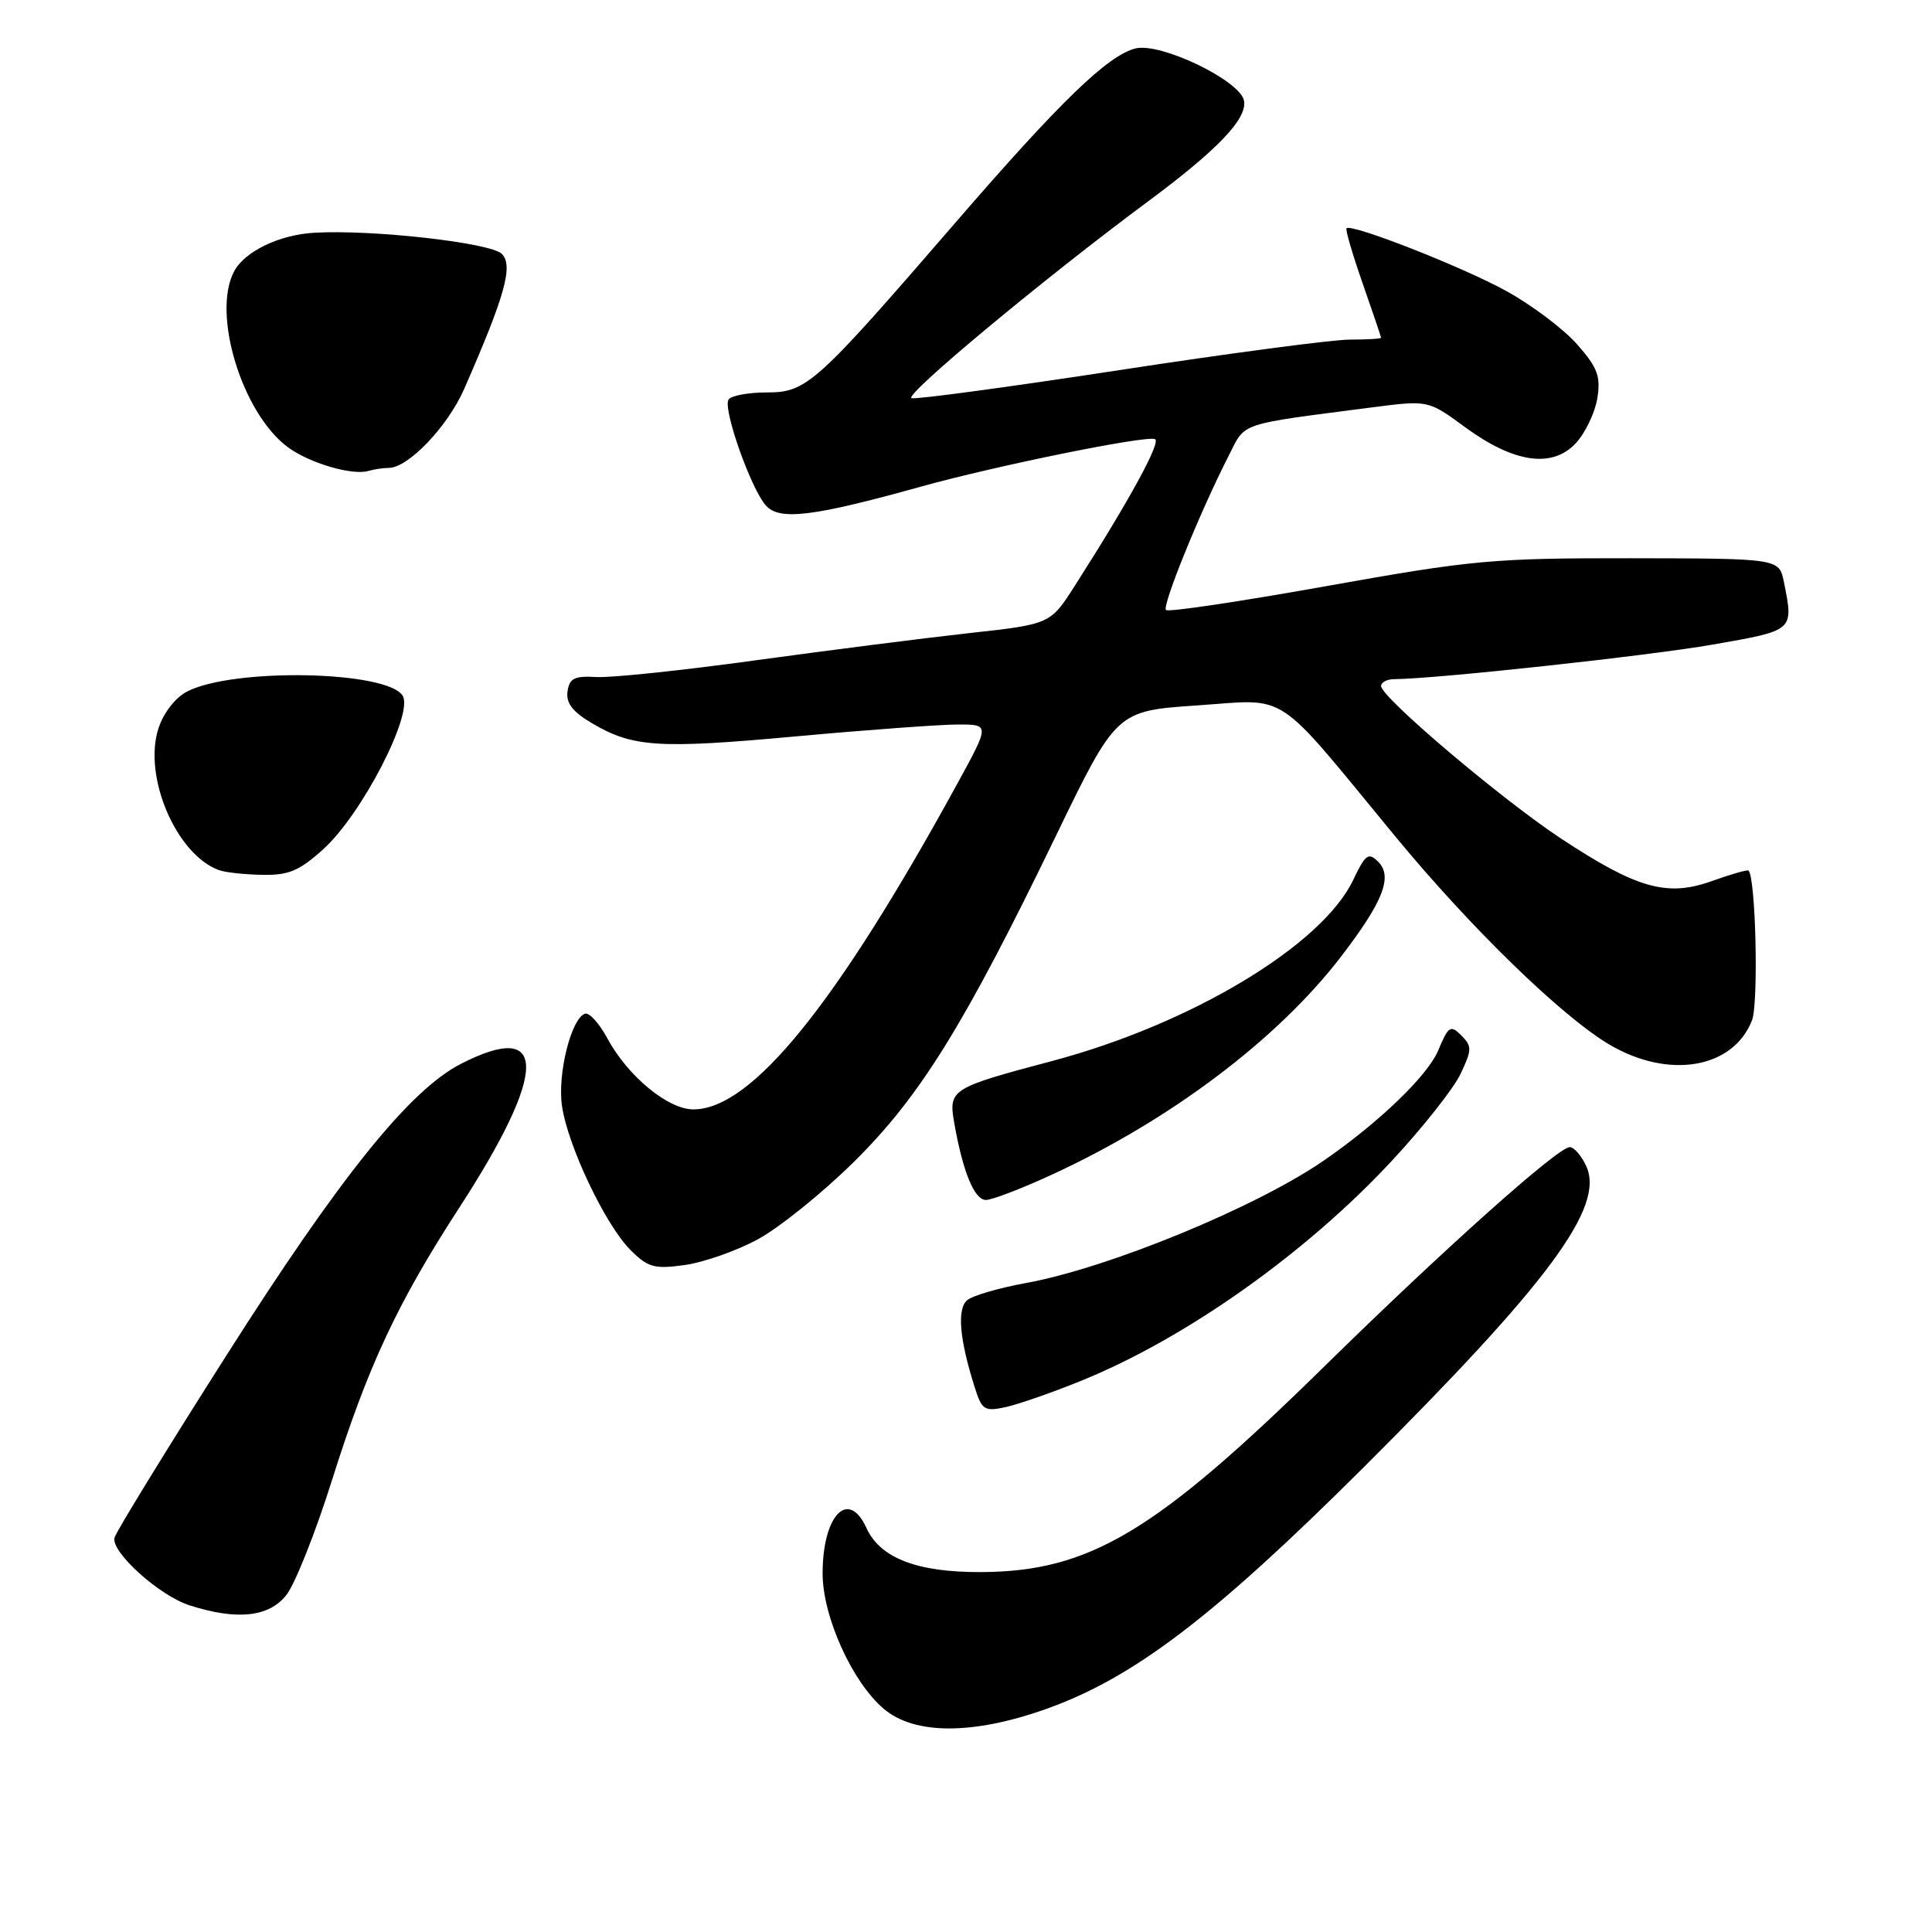<?xml version="1.0" encoding="UTF-8" standalone="no"?>
<!DOCTYPE svg PUBLIC "-//W3C//DTD SVG 1.1//EN" "http://www.w3.org/Graphics/SVG/1.1/DTD/svg11.dtd" >
<svg xmlns="http://www.w3.org/2000/svg" xmlns:xlink="http://www.w3.org/1999/xlink" version="1.1" viewBox="0 0 256 256">
 <g >
 <path fill="currentColor"
d=" M 138.50 226.49 C 150.10 222.40 160.70 214.34 180.59 194.53 C 205.26 169.94 212.66 159.94 210.19 154.53 C 209.56 153.14 208.57 152.00 208.00 152.00 C 206.44 152.00 191.28 165.55 175.50 181.04 C 153.13 203.01 144.40 208.24 130.00 208.31 C 121.53 208.35 116.62 206.46 114.80 202.45 C 112.41 197.22 109.00 200.77 109.00 208.50 C 109.00 214.22 112.94 222.93 117.13 226.45 C 121.19 229.87 128.87 229.89 138.50 226.49 Z  M 37.95 211.34 C 39.10 209.88 41.83 203.01 44.01 196.07 C 48.77 180.98 52.65 172.67 60.86 160.02 C 72.58 141.96 72.66 135.05 61.10 140.95 C 54.31 144.41 45.05 155.92 30.00 179.60 C 22.02 192.14 15.35 203.02 15.17 203.76 C 14.70 205.66 21.12 211.44 25.13 212.72 C 31.42 214.73 35.64 214.28 37.95 211.34 Z  M 143.36 182.92 C 157.18 177.30 173.09 166.02 184.41 153.83 C 188.51 149.43 192.61 144.24 193.53 142.30 C 195.05 139.09 195.06 138.63 193.63 137.20 C 192.20 135.77 191.92 135.95 190.56 139.21 C 189.16 142.54 182.71 148.75 175.41 153.78 C 166.37 160.01 146.82 168.04 135.88 170.02 C 132.37 170.66 128.90 171.67 128.17 172.27 C 126.79 173.42 127.12 177.41 129.15 183.81 C 130.11 186.86 130.44 187.06 133.30 186.44 C 135.00 186.06 139.53 184.48 143.36 182.92 Z  M 100.35 164.25 C 103.18 162.74 108.92 158.12 113.10 154.00 C 121.90 145.32 127.74 135.90 139.87 110.85 C 147.93 94.20 147.93 94.20 158.65 93.47 C 170.94 92.63 168.65 91.12 184.84 110.78 C 194.85 122.93 207.01 134.75 213.30 138.44 C 221.16 143.04 229.64 141.59 232.15 135.20 C 233.03 132.94 232.65 116.32 231.69 115.36 C 231.55 115.21 229.36 115.84 226.84 116.74 C 220.91 118.88 216.92 117.75 206.87 111.13 C 198.97 105.92 183.00 92.39 183.00 90.90 C 183.00 90.41 183.79 89.99 184.75 89.99 C 190.36 89.95 218.42 86.90 226.95 85.41 C 237.79 83.51 237.67 83.62 236.38 77.13 C 235.75 74.00 235.75 74.00 216.12 73.97 C 197.81 73.95 195.11 74.20 175.77 77.66 C 164.37 79.70 154.80 81.13 154.50 80.83 C 153.95 80.28 159.01 67.82 162.82 60.36 C 165.09 55.89 163.87 56.31 181.88 53.97 C 189.25 53.02 189.25 53.02 194.14 56.61 C 200.59 61.34 205.67 62.08 208.79 58.74 C 210.05 57.39 211.33 54.72 211.65 52.80 C 212.12 49.86 211.70 48.73 208.99 45.64 C 207.21 43.62 203.00 40.44 199.63 38.58 C 193.84 35.38 179.08 29.59 178.42 30.25 C 178.25 30.42 179.21 33.69 180.55 37.53 C 181.89 41.36 182.99 44.61 183.00 44.75 C 183.00 44.89 181.14 45.00 178.86 45.00 C 176.58 45.00 162.82 46.82 148.27 49.05 C 133.72 51.28 121.35 52.95 120.78 52.76 C 119.71 52.40 138.37 36.88 152.00 26.78 C 161.35 19.85 165.28 15.74 164.84 13.35 C 164.35 10.68 153.78 5.59 150.46 6.42 C 146.79 7.34 140.46 13.46 126.60 29.50 C 108.05 50.96 106.90 52.00 101.59 52.00 C 99.13 52.00 96.85 52.43 96.53 52.95 C 95.76 54.19 99.51 64.80 101.50 67.00 C 103.31 69.00 107.73 68.46 122.00 64.49 C 131.90 61.73 151.65 57.71 153.03 58.18 C 153.92 58.48 149.71 66.21 142.43 77.60 C 139.17 82.71 139.17 82.71 128.34 83.90 C 122.38 84.56 109.62 86.19 100.00 87.51 C 90.38 88.84 80.92 89.83 79.00 89.71 C 76.11 89.54 75.45 89.87 75.20 91.62 C 74.98 93.15 75.87 94.32 78.42 95.82 C 83.86 99.03 87.20 99.25 105.63 97.56 C 115.05 96.70 124.64 96.00 126.95 96.00 C 131.14 96.00 131.14 96.00 126.90 103.75 C 110.82 133.13 99.59 147.00 91.88 147.00 C 88.50 147.00 83.18 142.60 80.46 137.56 C 79.40 135.59 78.08 134.14 77.52 134.32 C 75.69 134.92 73.84 142.34 74.47 146.57 C 75.25 151.87 80.22 162.31 83.54 165.63 C 85.85 167.94 86.70 168.18 90.69 167.63 C 93.18 167.29 97.53 165.77 100.35 164.25 Z  M 139.55 155.57 C 155.13 148.37 169.25 137.72 177.63 126.84 C 183.26 119.51 184.59 116.16 182.62 114.19 C 181.33 112.90 180.93 113.19 179.32 116.57 C 175.21 125.25 157.84 135.70 139.37 140.60 C 125.96 144.16 125.66 144.35 126.45 148.84 C 127.59 155.31 129.12 159.00 130.64 159.00 C 131.46 159.00 135.47 157.46 139.55 155.57 Z  M 42.85 112.51 C 47.93 107.93 54.84 94.55 53.35 92.18 C 51.28 88.88 31.00 88.47 24.83 91.61 C 23.26 92.41 21.69 94.41 21.01 96.47 C 18.91 102.82 23.33 113.22 29.00 115.29 C 29.82 115.60 32.41 115.88 34.75 115.92 C 38.25 115.99 39.67 115.39 42.85 112.51 Z  M 51.51 62.00 C 54.09 62.00 59.32 56.52 61.51 51.53 C 66.93 39.16 68.04 35.18 66.49 33.64 C 65.01 32.16 49.31 30.39 41.64 30.84 C 37.00 31.11 32.44 33.31 31.03 35.94 C 28.04 41.53 32.05 54.72 38.12 59.24 C 40.95 61.35 46.67 63.04 48.83 62.40 C 49.56 62.18 50.77 62.00 51.51 62.00 Z "/>
</g>
</svg>